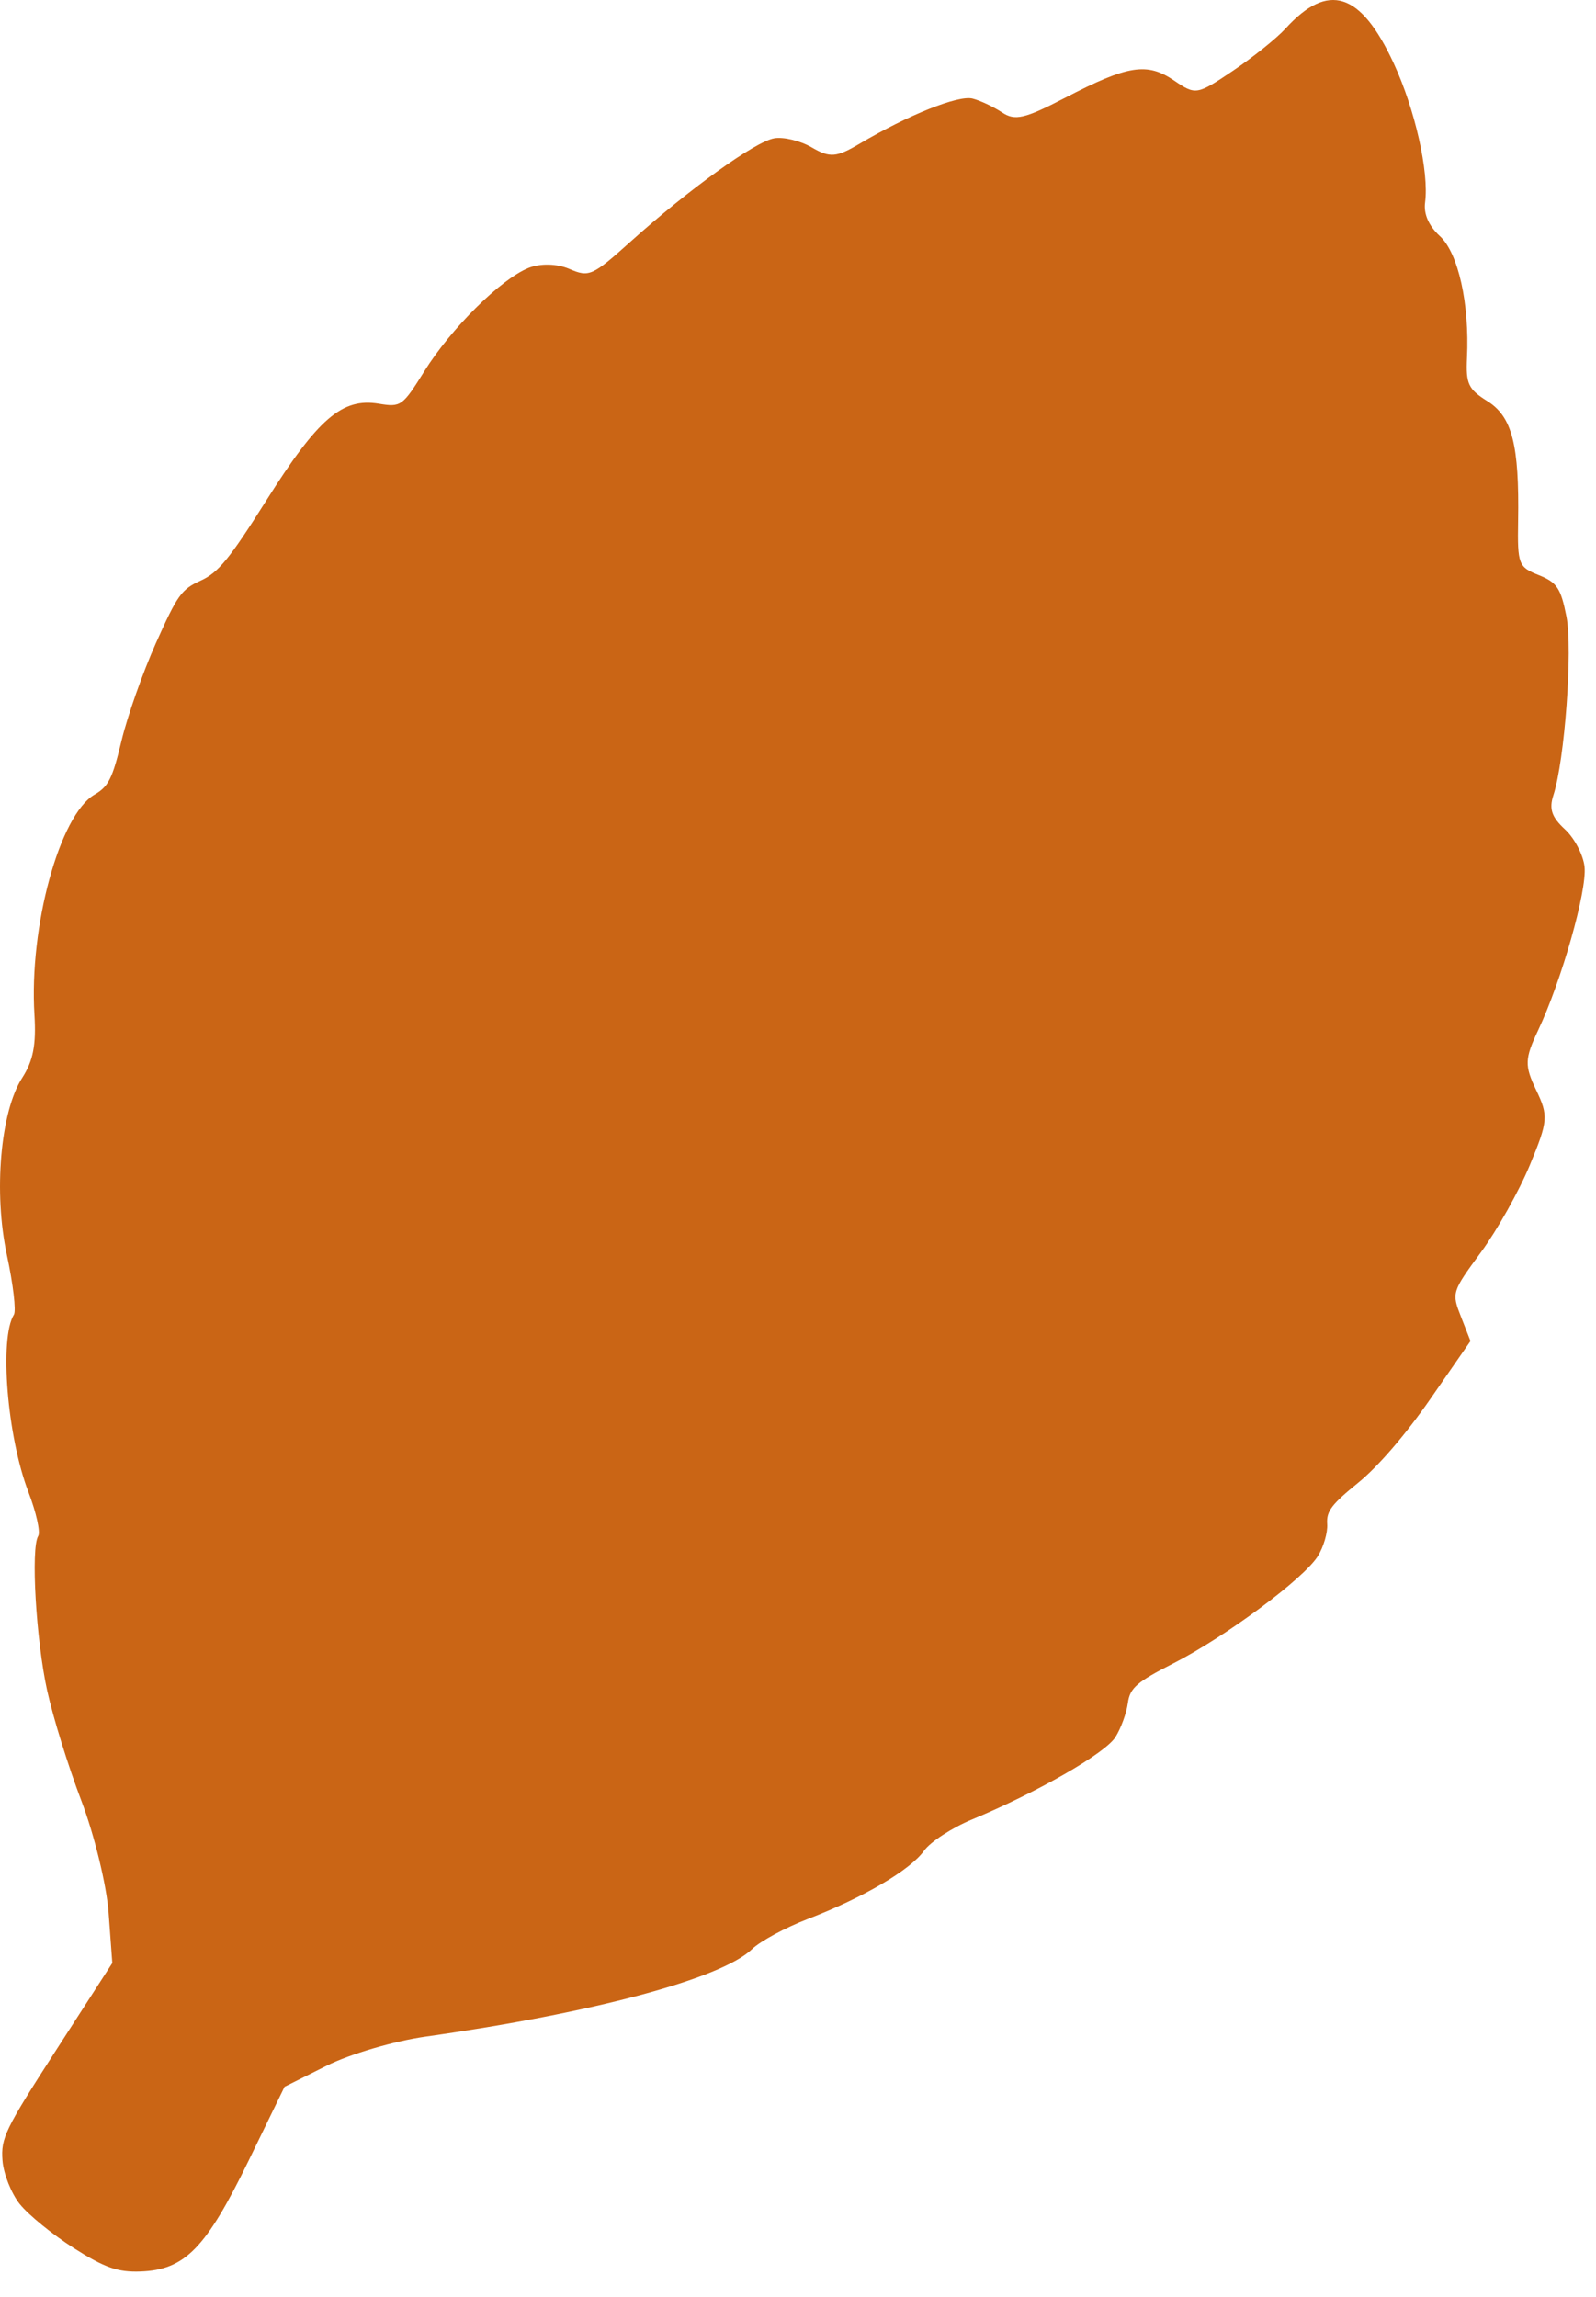 <svg id="e1pEl3s2JO81" xmlns="http://www.w3.org/2000/svg" xmlns:xlink="http://www.w3.org/1999/xlink" viewBox="0 0 196 282" shape-rendering="geometricPrecision" text-rendering="geometricPrecision"><g transform="translate(-101.744-522.76)"><path d="M104.181,793.372c-1.049-1.314-2.009-3.731-2.134-5.37-.21-2.749.306-3.807,6.63-13.609l6.858-10.629-.454-6.17c-.249-3.393-1.756-9.584-3.348-13.758-1.592-4.174-3.482-10.261-4.199-13.528-1.37-6.239-2.023-17.491-1.1-18.968.298-.477-.242-2.907-1.2-5.401-2.608-6.794-3.597-18.872-1.783-21.777.292-.467-.096-3.758-.862-7.314-1.653-7.676-.8-17.596,1.87-21.741c1.36-2.111,1.742-4.074,1.514-7.764-.669-10.8,3.089-24.552,7.387-27.032c1.704-.984,2.198-1.97,3.304-6.598.715-2.993,2.611-8.377,4.214-11.964c2.662-5.957,3.14-6.626,5.513-7.706c2.162-.984,3.515-2.636,8.048-9.824c6.358-10.083,9.325-12.639,13.811-11.898c2.732.451,2.917.32,5.608-3.987c3.29-5.267,9.369-11.291,12.79-12.677c1.437-.582,3.492-.534,5.006.116c2.441,1.048,2.815.882,7.515-3.335c7.193-6.455,15.262-12.261,17.64-12.694c1.138-.207,3.222.297,4.633,1.119c2.218,1.293,3.011,1.232,5.866-.457c5.96-3.524,12.115-5.984,13.866-5.543.946.239,2.571 1,3.611,1.692c1.604,1.067,2.78.796,7.756-1.787c7.746-4.021,10.071-4.385,13.417-2.103c2.619,1.786,2.781,1.758,7.178-1.202c2.474-1.666,5.384-4,6.467-5.187c5.263-5.768,9.235-4.5,13.291,4.244c2.619,5.647,4.36,13.359,3.859,17.101-.189,1.415.451,2.869,1.819,4.13c2.26,2.084,3.643,8.29,3.328,14.93-.152,3.198.161,3.865,2.492,5.321c3.056,1.909,3.94,5.357,3.786,14.763-.086,5.274.04,5.605,2.522,6.598c2.253.901,2.724,1.603,3.412,5.09.79,4.002-.208,17.662-1.601,21.939-.549,1.685-.212,2.684,1.414,4.183c1.175,1.083,2.261,3.157,2.414,4.609.31,2.937-2.827,13.981-5.701,20.066-1.656,3.506-1.683,4.329-.24,7.342c1.517,3.168,1.466,3.778-.774,9.193-1.319,3.19-4.026,8.014-6.015,10.723-3.572,4.863-3.602,4.959-2.448,7.908l1.168,2.985-4.918,7.093c-3.04,4.385-6.425,8.316-8.865,10.297-3.311,2.688-3.925,3.507-3.814,5.086.073,1.035-.444,2.805-1.149,3.933-1.738,2.782-11.362,9.916-17.788,13.186-4.46,2.27-5.295,3.002-5.544,4.865-.162,1.206-.845,3.076-1.52,4.155-1.247,1.996-9.579,6.782-17.64,10.132-2.448,1.018-5.091,2.743-5.872,3.834-1.7,2.374-7.474,5.76-14.306,8.387-2.74,1.054-5.811,2.717-6.824,3.695-3.74,3.61-19.545,7.843-40.081,10.734-3.847.542-9.28,2.138-12.141,3.568l-5.178,2.588-4.381,9.006c-5.27,10.834-7.843,13.475-13.318,13.674-2.776.102-4.413-.473-8.185-2.875-2.593-1.651-5.572-4.077-6.621-5.391l-0.0.003Z" transform="translate(0 0)" fill="#ca6515"/></g></svg>
